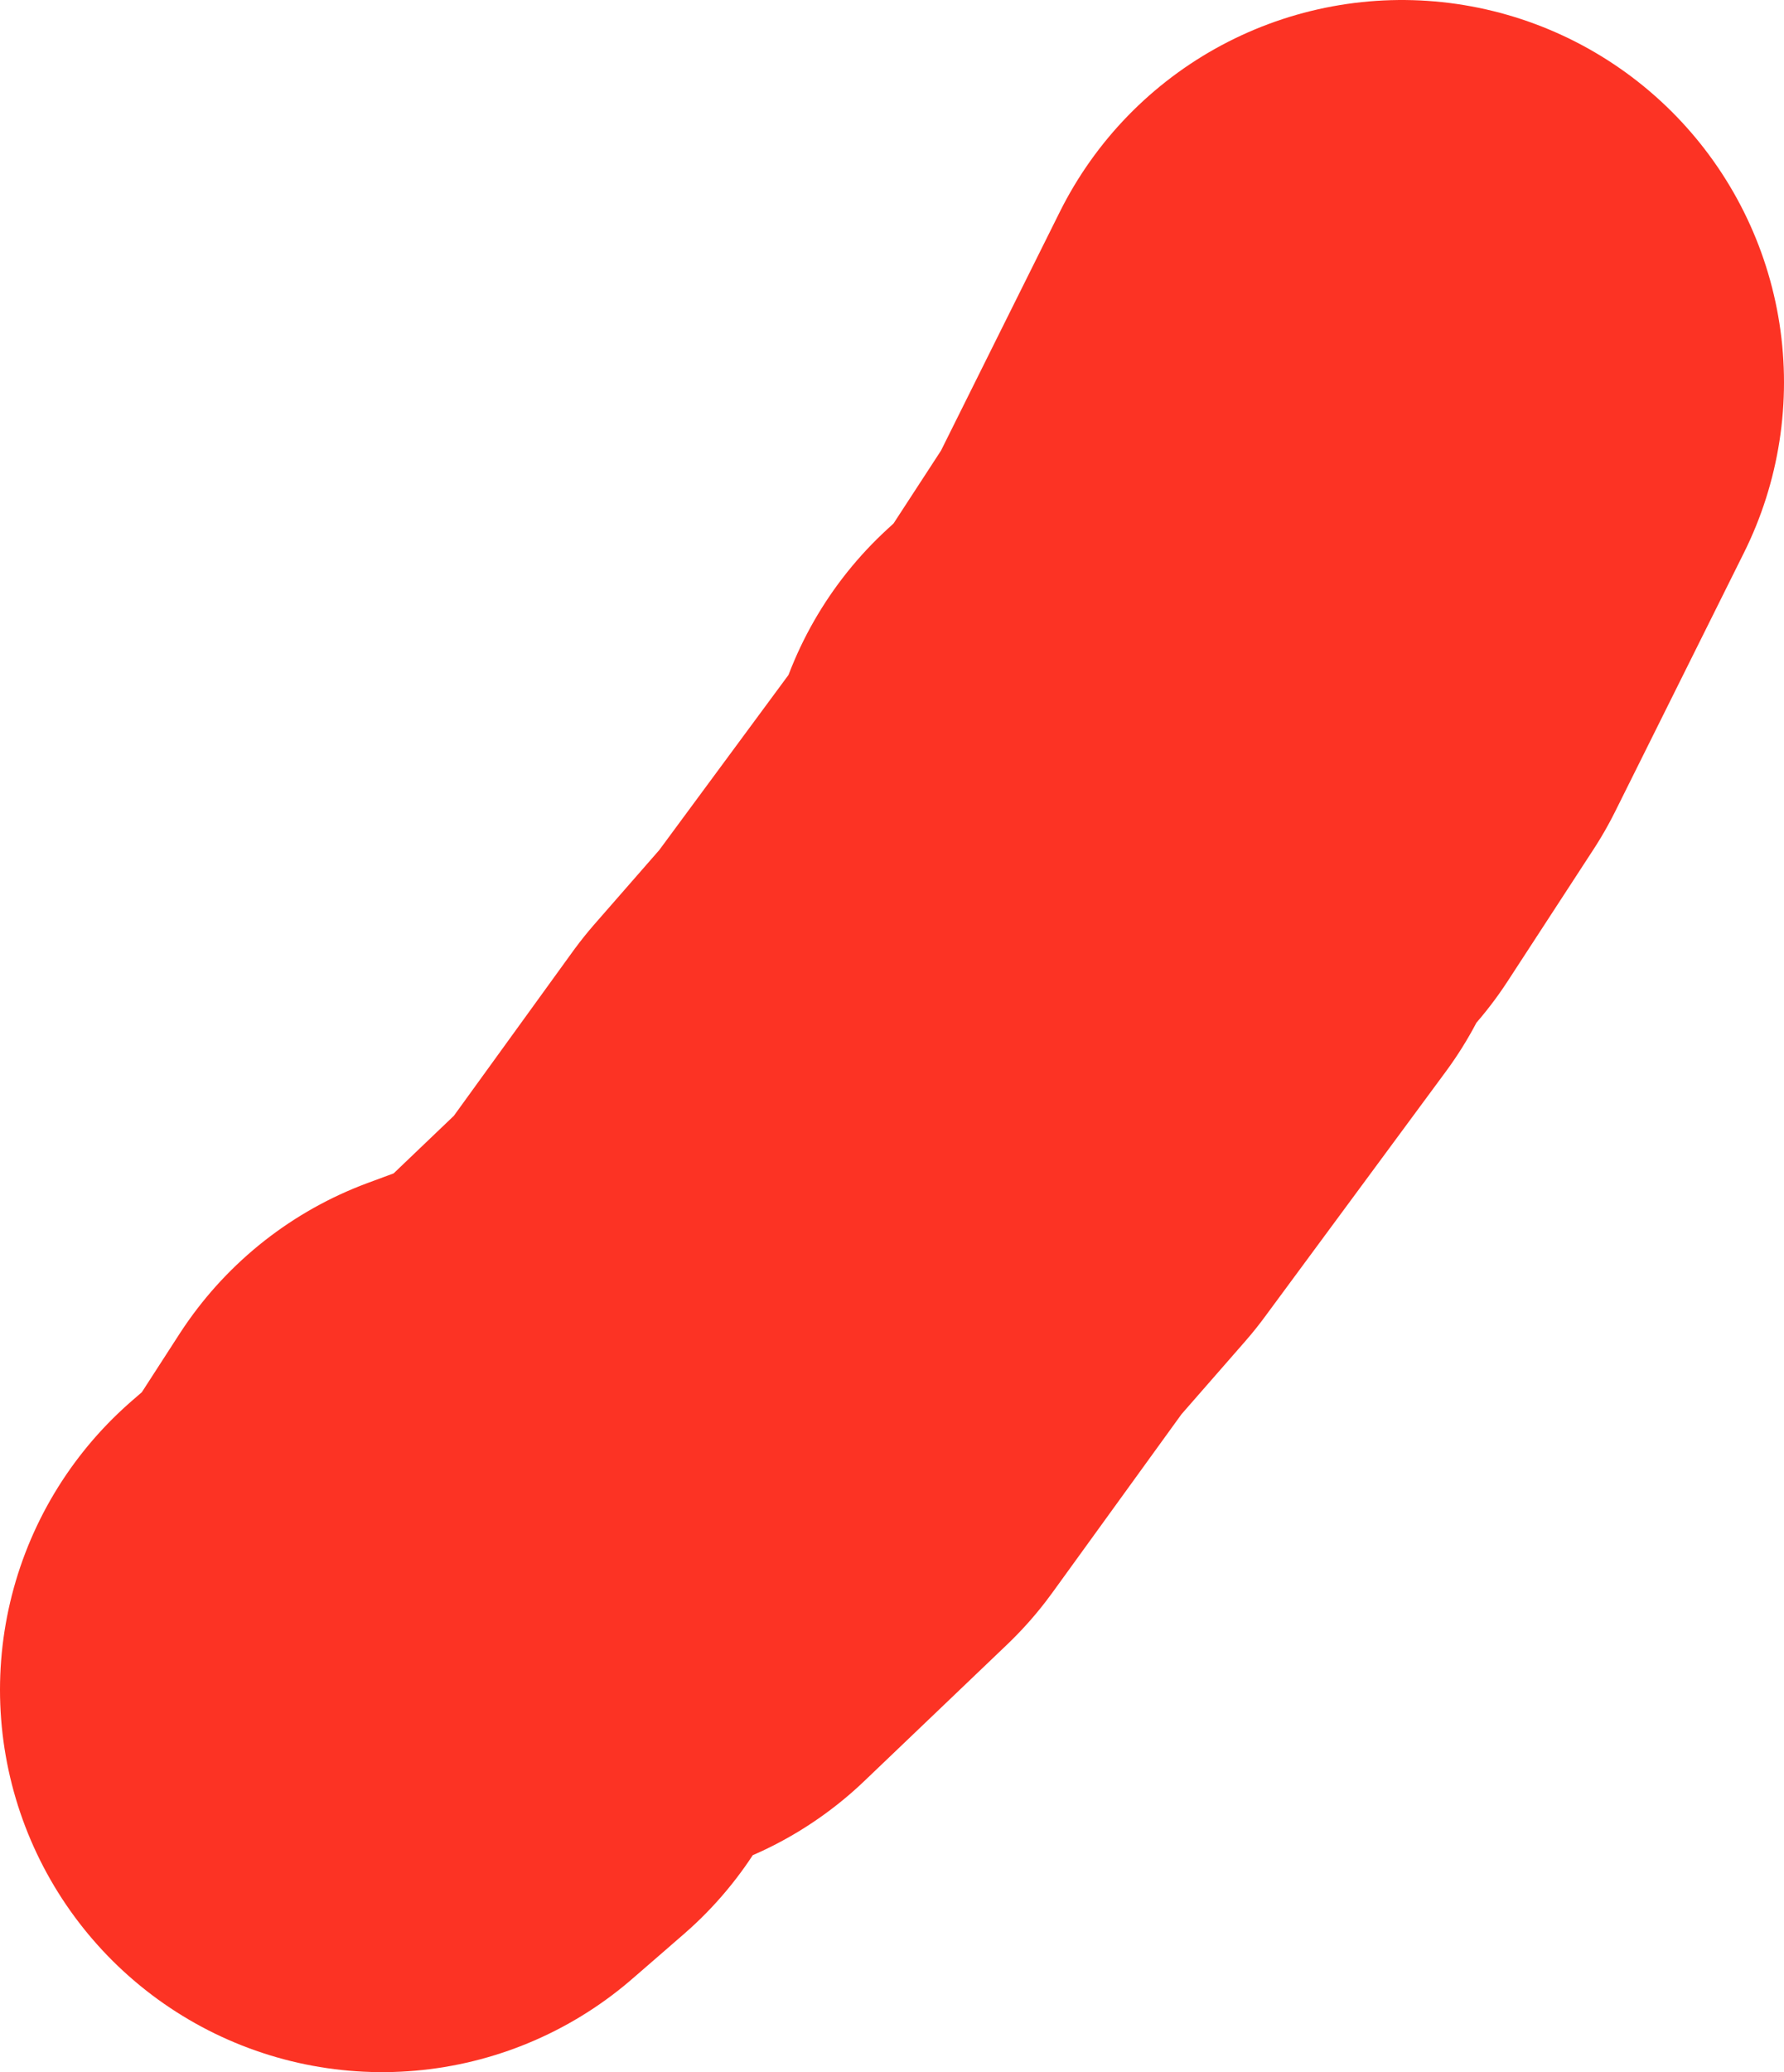 <svg version="1.1" xmlns="http://www.w3.org/2000/svg" xmlns:xlink="http://www.w3.org/1999/xlink" width="84.032" height="97.55" viewBox="0,0,84.032,97.55"><g transform="translate(113.869,-426.608)"><g data-paper-data="{&quot;isPaintingLayer&quot;:true}" fill="none" fill-rule="evenodd" stroke="#fc3324" stroke-width="36" stroke-linecap="round" stroke-linejoin="round" stroke-miterlimit="4" stroke-dasharray="" stroke-dashoffset="0" style="mix-blend-mode: normal"><path d="M-47.837,444.608l-6.059,12.168l-4.039,6.199l-1.97,1.81l-0.35,1.59l-8.519,11.538l-3.539,4.049l-6.559,9.059l-6.719,6.419l-4.709,1.74l-3.159,4.889l-2.41,2.09"/></g></g></svg>